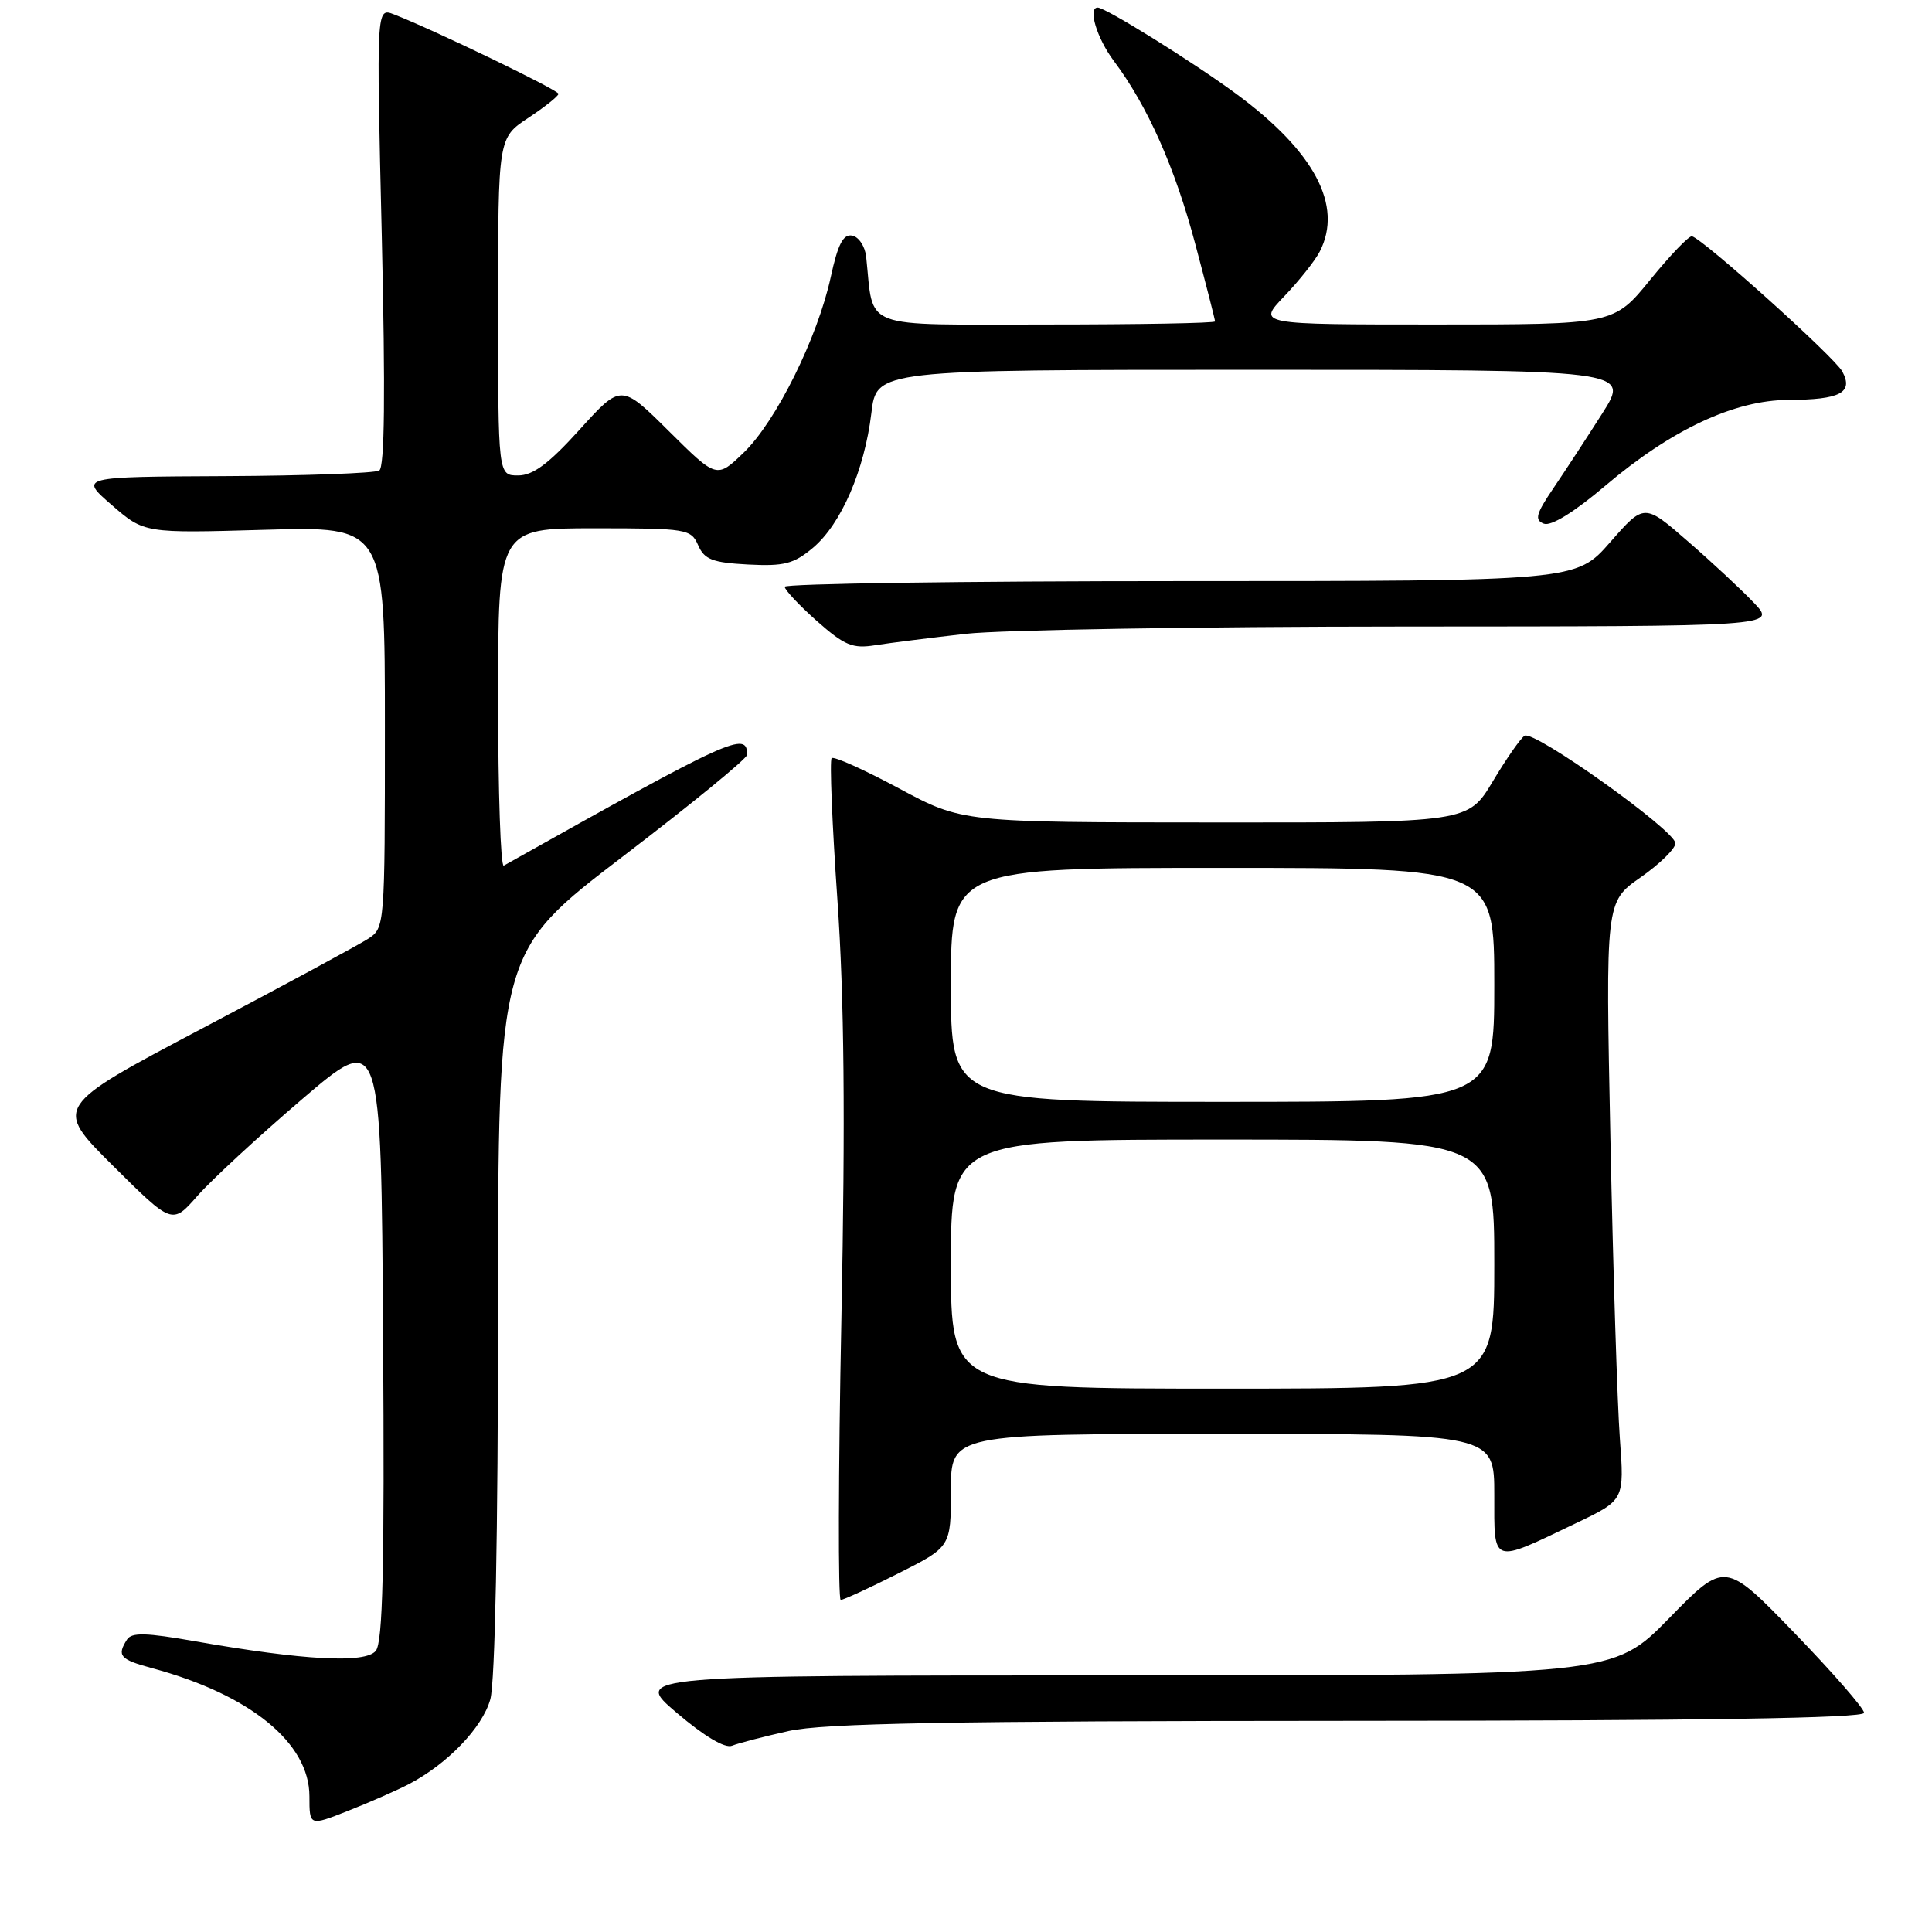<?xml version="1.0" encoding="UTF-8" standalone="no"?>
<!DOCTYPE svg PUBLIC "-//W3C//DTD SVG 1.1//EN" "http://www.w3.org/Graphics/SVG/1.1/DTD/svg11.dtd" >
<svg xmlns="http://www.w3.org/2000/svg" xmlns:xlink="http://www.w3.org/1999/xlink" version="1.1" viewBox="0 0 256 256">
 <g >
 <path fill="currentColor"
d=" M 54.08 236.46 C 59.24 233.79 63.92 228.94 64.97 225.17 C 65.60 222.91 65.99 203.10 65.99 173.81 C 66.00 126.12 66.00 126.12 82.50 113.51 C 91.58 106.58 99.00 100.51 99.00 100.01 C 99.00 96.82 96.94 97.76 66.75 114.70 C 66.34 114.93 66.00 104.97 66.00 92.56 C 66.00 70.00 66.00 70.00 78.76 70.00 C 91.04 70.00 91.56 70.09 92.51 72.25 C 93.34 74.14 94.40 74.55 99.12 74.80 C 103.91 75.05 105.18 74.72 107.74 72.57 C 111.46 69.43 114.55 62.30 115.46 54.75 C 116.14 49.00 116.14 49.00 166.06 49.00 C 215.98 49.00 215.98 49.00 212.33 54.75 C 210.32 57.91 207.41 62.37 205.86 64.65 C 203.52 68.10 203.30 68.90 204.57 69.39 C 205.52 69.75 208.55 67.89 212.69 64.38 C 221.48 56.92 229.83 53.01 237.00 52.99 C 243.84 52.97 245.62 52.03 244.12 49.23 C 243.11 47.34 225.75 31.73 224.20 31.31 C 223.81 31.21 221.33 33.79 218.67 37.06 C 213.84 43.00 213.84 43.00 190.22 43.00 C 166.59 43.00 166.59 43.00 170.18 39.25 C 172.15 37.19 174.27 34.52 174.88 33.32 C 177.99 27.24 174.18 20.07 163.76 12.40 C 158.04 8.19 146.49 1.00 145.45 1.00 C 144.11 1.00 145.34 5.06 147.58 8.06 C 152.06 14.04 155.68 22.18 158.38 32.34 C 159.82 37.75 161.00 42.36 161.00 42.59 C 161.00 42.82 150.90 43.00 138.55 43.00 C 113.65 43.00 115.83 43.82 114.77 34.01 C 114.62 32.64 113.79 31.38 112.92 31.22 C 111.73 30.99 111.02 32.36 110.08 36.71 C 108.33 44.75 102.84 55.83 98.56 59.96 C 94.97 63.42 94.97 63.42 88.64 57.14 C 82.30 50.85 82.30 50.85 76.80 56.93 C 72.71 61.45 70.63 63.00 68.65 63.00 C 66.00 63.00 66.00 63.00 66.00 40.63 C 66.00 18.27 66.00 18.27 70.00 15.62 C 72.20 14.16 74.00 12.73 74.00 12.43 C 74.00 11.93 57.48 3.95 52.19 1.90 C 49.87 1.00 49.87 1.00 50.59 31.35 C 51.07 52.19 50.97 61.90 50.25 62.35 C 49.67 62.70 40.49 63.04 29.85 63.09 C 10.50 63.18 10.50 63.18 14.81 66.92 C 19.12 70.66 19.12 70.66 35.06 70.20 C 51.00 69.74 51.00 69.74 51.00 96.35 C 51.00 122.84 50.99 122.96 48.75 124.41 C 47.51 125.21 37.64 130.55 26.81 136.26 C 7.12 146.66 7.12 146.66 14.97 154.47 C 22.82 162.27 22.82 162.27 26.16 158.46 C 28.00 156.37 34.22 150.61 40.00 145.67 C 50.50 136.69 50.50 136.69 50.76 176.98 C 50.96 207.74 50.73 217.62 49.79 218.75 C 48.39 220.44 40.29 220.01 25.86 217.48 C 19.33 216.33 17.44 216.28 16.82 217.26 C 15.46 219.40 15.89 219.89 20.15 221.04 C 33.13 224.54 41.00 230.94 41.00 238.02 C 41.00 241.97 41.00 241.97 46.09 239.96 C 48.89 238.86 52.48 237.28 54.08 236.46 Z  M 104.50 229.37 C 109.17 228.34 125.62 228.04 178.75 228.02 C 225.52 228.01 247.00 227.67 247.00 226.96 C 247.00 226.38 242.85 221.62 237.78 216.38 C 228.56 206.85 228.56 206.85 221.16 214.43 C 213.75 222.00 213.75 222.00 148.80 222.00 C 83.84 222.00 83.84 222.00 89.67 226.96 C 93.32 230.07 96.06 231.70 97.00 231.32 C 97.83 230.98 101.20 230.11 104.50 229.37 Z  M 119.02 208.49 C 126.00 204.97 126.00 204.97 126.00 197.49 C 126.00 190.00 126.00 190.00 162.00 190.00 C 198.00 190.00 198.00 190.00 198.00 198.07 C 198.00 207.41 197.52 207.24 208.87 201.81 C 215.24 198.76 215.24 198.76 214.64 190.63 C 214.31 186.16 213.74 168.32 213.39 151.00 C 212.74 119.50 212.74 119.50 217.37 116.27 C 219.92 114.49 222.00 112.45 222.00 111.74 C 222.00 110.06 203.27 96.71 202.02 97.49 C 201.49 97.81 199.60 100.53 197.80 103.54 C 194.53 109.00 194.53 109.00 161.02 108.98 C 127.50 108.97 127.50 108.97 119.11 104.46 C 114.49 101.98 110.48 100.18 110.20 100.46 C 109.92 100.74 110.26 109.18 110.96 119.21 C 111.87 132.28 112.02 148.03 111.49 174.73 C 111.08 195.23 111.05 212.00 111.40 212.00 C 111.76 212.00 115.19 210.42 119.02 208.49 Z  M 128.00 83.98 C 132.68 83.46 158.75 83.03 185.94 83.02 C 235.37 83.00 235.37 83.00 232.44 79.91 C 230.82 78.20 226.88 74.53 223.68 71.75 C 217.87 66.69 217.87 66.69 213.36 71.84 C 208.84 77.00 208.84 77.00 156.42 77.00 C 127.59 77.00 103.99 77.34 103.98 77.75 C 103.98 78.16 105.89 80.20 108.23 82.28 C 111.92 85.54 112.98 85.98 116.00 85.49 C 117.92 85.19 123.33 84.51 128.00 83.98 Z  M 126.00 167.50 C 126.00 151.00 126.00 151.00 162.00 151.00 C 198.00 151.00 198.00 151.00 198.00 167.50 C 198.00 184.00 198.00 184.00 162.00 184.00 C 126.00 184.00 126.00 184.00 126.00 167.50 Z  M 126.00 130.50 C 126.00 115.00 126.00 115.00 162.00 115.00 C 198.00 115.00 198.00 115.00 198.00 130.50 C 198.00 146.00 198.00 146.00 162.00 146.00 C 126.00 146.00 126.00 146.00 126.00 130.50 Z "/>
</g>
</svg>